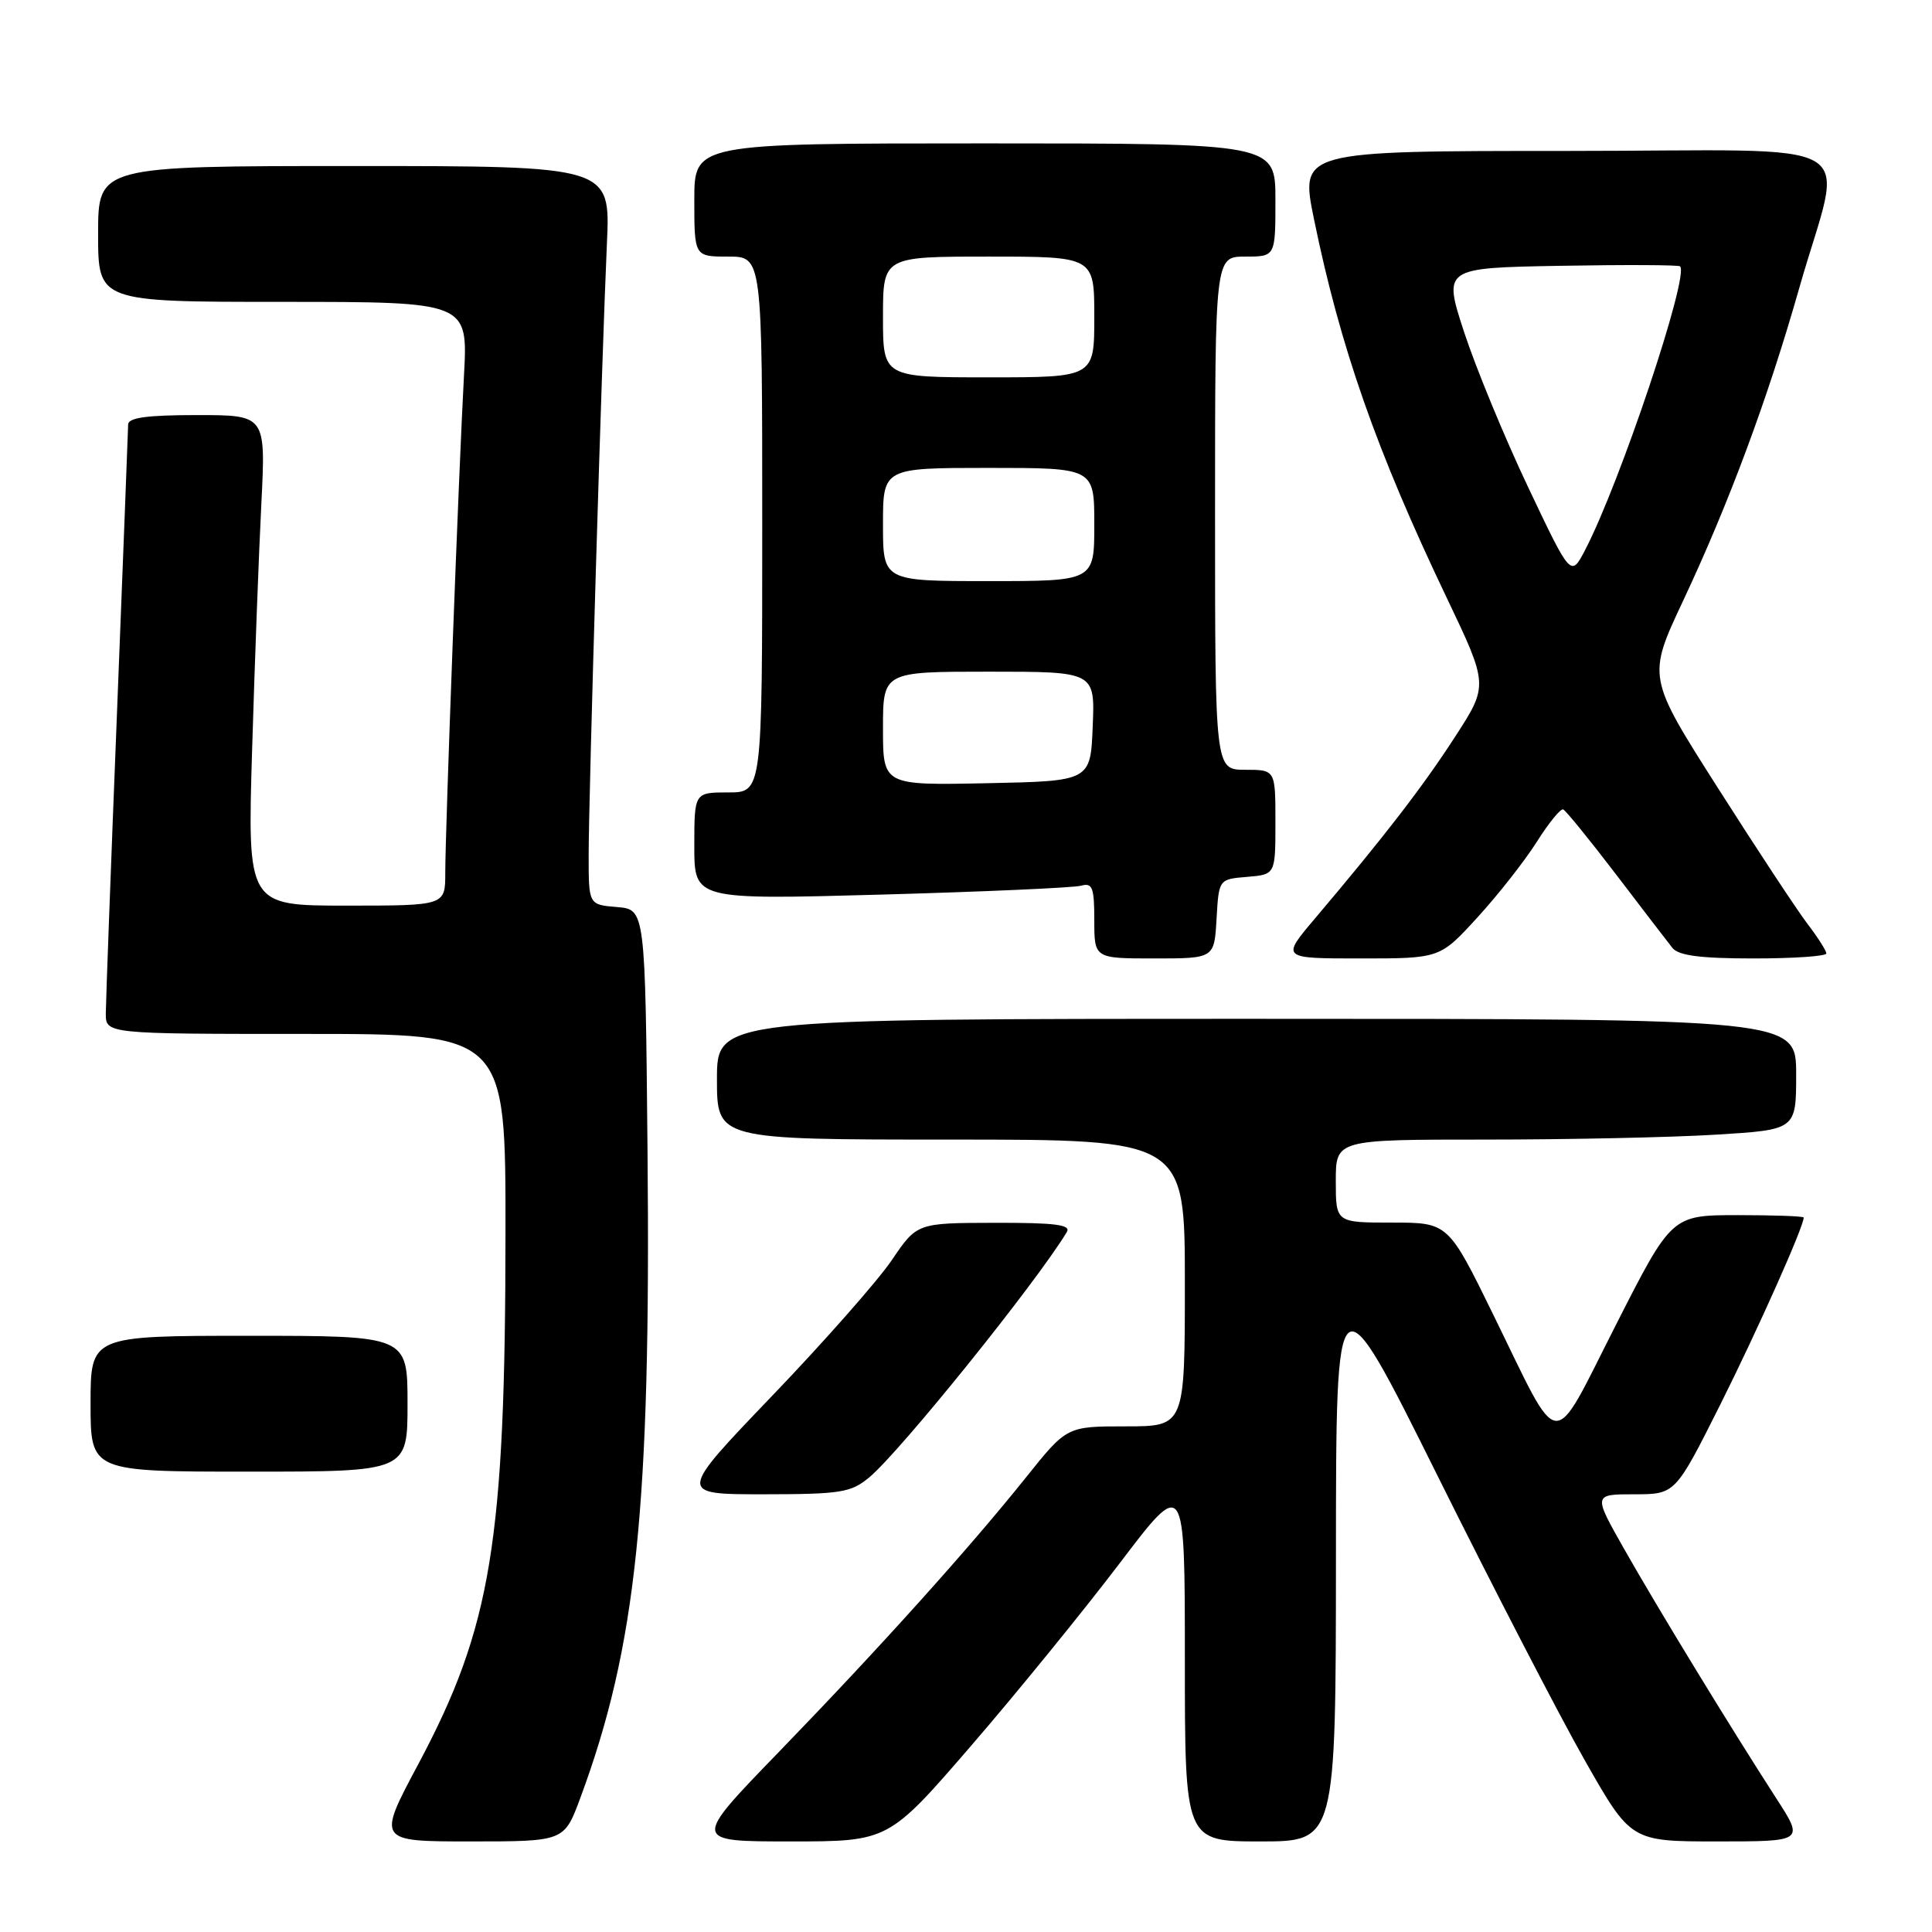 <?xml version="1.0" encoding="UTF-8" standalone="no"?>
<!DOCTYPE svg PUBLIC "-//W3C//DTD SVG 1.1//EN" "http://www.w3.org/Graphics/SVG/1.1/DTD/svg11.dtd" >
<svg xmlns="http://www.w3.org/2000/svg" xmlns:xlink="http://www.w3.org/1999/xlink" version="1.1" viewBox="0 0 256 256">
 <g >
 <path fill="currentColor"
d=" M 76.89 238.25 C 84.33 218.19 86.25 199.73 85.80 152.50 C 85.50 120.50 85.50 120.50 81.75 120.19 C 78.00 119.88 78.00 119.88 78.00 113.33 C 78.00 105.57 79.75 46.96 80.42 32.25 C 80.89 22.00 80.89 22.00 46.94 22.00 C 13.00 22.00 13.00 22.00 13.00 31.00 C 13.00 40.00 13.00 40.00 37.51 40.00 C 62.01 40.00 62.01 40.00 61.48 49.75 C 60.79 62.28 59.00 110.03 59.00 115.68 C 59.00 120.00 59.00 120.00 45.89 120.00 C 32.78 120.00 32.78 120.00 33.41 99.25 C 33.75 87.84 34.30 73.21 34.63 66.75 C 35.22 55.00 35.22 55.00 26.11 55.00 C 19.50 55.00 16.99 55.34 16.98 56.25 C 16.97 56.94 16.30 74.15 15.50 94.50 C 14.69 114.85 14.03 132.74 14.02 134.25 C 14.00 137.00 14.00 137.00 40.50 137.00 C 67.00 137.00 67.00 137.00 66.98 163.25 C 66.96 204.36 65.12 215.56 55.43 233.75 C 49.96 244.00 49.96 244.00 62.36 244.00 C 74.76 244.00 74.76 244.00 76.89 238.25 Z  M 128.74 231.25 C 134.79 224.24 143.62 213.38 148.37 207.13 C 157.00 195.76 157.00 195.76 157.00 219.88 C 157.00 244.00 157.00 244.00 167.00 244.00 C 177.00 244.00 177.00 244.00 177.02 206.25 C 177.03 168.50 177.03 168.50 190.46 195.50 C 197.84 210.35 206.63 227.34 209.99 233.25 C 216.10 244.00 216.10 244.00 227.58 244.00 C 239.06 244.00 239.06 244.00 235.34 238.25 C 229.26 228.84 219.60 213.00 215.21 205.25 C 211.10 198.00 211.10 198.00 216.54 198.00 C 221.98 198.00 221.98 198.00 227.92 186.17 C 232.88 176.26 239.00 162.55 239.00 161.33 C 239.00 161.15 235.06 161.01 230.25 161.01 C 221.50 161.02 221.50 161.02 214.08 175.63 C 205.43 192.64 206.96 192.77 197.89 174.25 C 191.89 162.00 191.89 162.00 184.44 162.00 C 177.00 162.00 177.00 162.00 177.00 156.50 C 177.00 151.00 177.00 151.00 196.84 151.00 C 207.76 151.00 221.48 150.71 227.34 150.35 C 238.00 149.70 238.00 149.70 238.00 142.35 C 238.00 135.00 238.00 135.00 166.50 135.00 C 95.00 135.00 95.00 135.00 95.00 143.00 C 95.00 151.00 95.00 151.00 126.00 151.00 C 157.00 151.00 157.00 151.00 157.00 170.00 C 157.00 189.00 157.00 189.00 149.18 189.00 C 141.36 189.00 141.36 189.00 135.96 195.75 C 128.38 205.22 116.44 218.48 103.11 232.24 C 91.72 244.00 91.72 244.00 104.73 244.00 C 117.73 244.00 117.73 244.00 128.74 231.25 Z  M 115.19 195.75 C 119.31 192.31 137.29 169.99 141.36 163.25 C 141.95 162.28 139.80 162.01 131.81 162.03 C 121.50 162.05 121.50 162.05 118.15 167.00 C 116.30 169.72 109.17 177.81 102.30 184.97 C 89.81 198.00 89.81 198.00 101.16 198.00 C 111.44 197.99 112.75 197.78 115.19 195.75 Z  M 54.00 186.00 C 54.00 177.00 54.00 177.00 33.00 177.00 C 12.00 177.00 12.00 177.00 12.00 186.00 C 12.00 195.00 12.00 195.00 33.00 195.00 C 54.00 195.00 54.00 195.00 54.00 186.00 Z  M 161.20 121.75 C 161.50 116.50 161.50 116.50 165.25 116.19 C 169.00 115.88 169.00 115.88 169.00 108.94 C 169.00 102.00 169.00 102.00 165.00 102.00 C 161.00 102.00 161.00 102.00 161.00 68.00 C 161.00 34.00 161.00 34.00 165.00 34.00 C 169.00 34.00 169.00 34.00 169.00 26.50 C 169.00 19.00 169.00 19.00 130.50 19.00 C 92.00 19.00 92.00 19.00 92.00 26.50 C 92.00 34.00 92.00 34.00 96.50 34.00 C 101.00 34.00 101.00 34.00 101.00 69.50 C 101.00 105.00 101.00 105.00 96.50 105.00 C 92.00 105.00 92.00 105.00 92.00 112.11 C 92.00 119.22 92.00 119.22 116.75 118.54 C 130.36 118.16 142.29 117.63 143.25 117.36 C 144.75 116.94 145.00 117.59 145.00 121.93 C 145.00 127.00 145.00 127.00 152.95 127.00 C 160.90 127.00 160.90 127.00 161.20 121.75 Z  M 195.77 121.56 C 198.50 118.58 202.03 114.08 203.62 111.57 C 205.20 109.06 206.78 107.12 207.13 107.25 C 207.47 107.39 210.62 111.26 214.13 115.86 C 217.63 120.46 221.00 124.84 221.61 125.61 C 222.42 126.62 225.33 127.00 232.36 127.00 C 237.66 127.00 242.00 126.70 242.00 126.34 C 242.00 125.98 240.87 124.21 239.49 122.40 C 238.11 120.59 232.77 112.49 227.63 104.41 C 218.27 89.71 218.27 89.71 223.02 79.61 C 229.12 66.62 234.24 52.83 238.41 38.17 C 244.26 17.61 248.31 20.00 207.60 20.00 C 172.26 20.00 172.26 20.00 174.11 29.04 C 177.60 46.06 182.39 59.72 191.67 79.15 C 197.23 90.80 197.23 90.80 192.79 97.65 C 188.49 104.29 183.43 110.85 174.20 121.75 C 169.76 127.00 169.76 127.00 180.28 127.00 C 190.80 127.00 190.80 127.00 195.77 121.56 Z  M 117.00 96.53 C 117.00 89.00 117.00 89.00 131.04 89.00 C 145.09 89.00 145.09 89.00 144.79 96.25 C 144.50 103.50 144.50 103.50 130.75 103.78 C 117.00 104.06 117.00 104.06 117.00 96.53 Z  M 117.00 69.50 C 117.00 62.00 117.00 62.00 131.00 62.00 C 145.00 62.00 145.00 62.00 145.00 69.50 C 145.00 77.00 145.00 77.00 131.00 77.00 C 117.00 77.00 117.00 77.00 117.00 69.50 Z  M 117.00 42.00 C 117.00 34.00 117.00 34.00 131.00 34.00 C 145.00 34.00 145.00 34.00 145.00 42.00 C 145.00 50.00 145.00 50.00 131.00 50.00 C 117.00 50.00 117.00 50.00 117.00 42.00 Z  M 202.46 64.50 C 199.33 57.90 195.53 48.67 194.00 44.00 C 191.23 35.50 191.23 35.50 206.76 35.22 C 215.29 35.07 222.43 35.10 222.62 35.29 C 223.86 36.53 214.69 63.92 210.04 72.87 C 208.15 76.50 208.15 76.50 202.46 64.50 Z "/>
</g>
</svg>